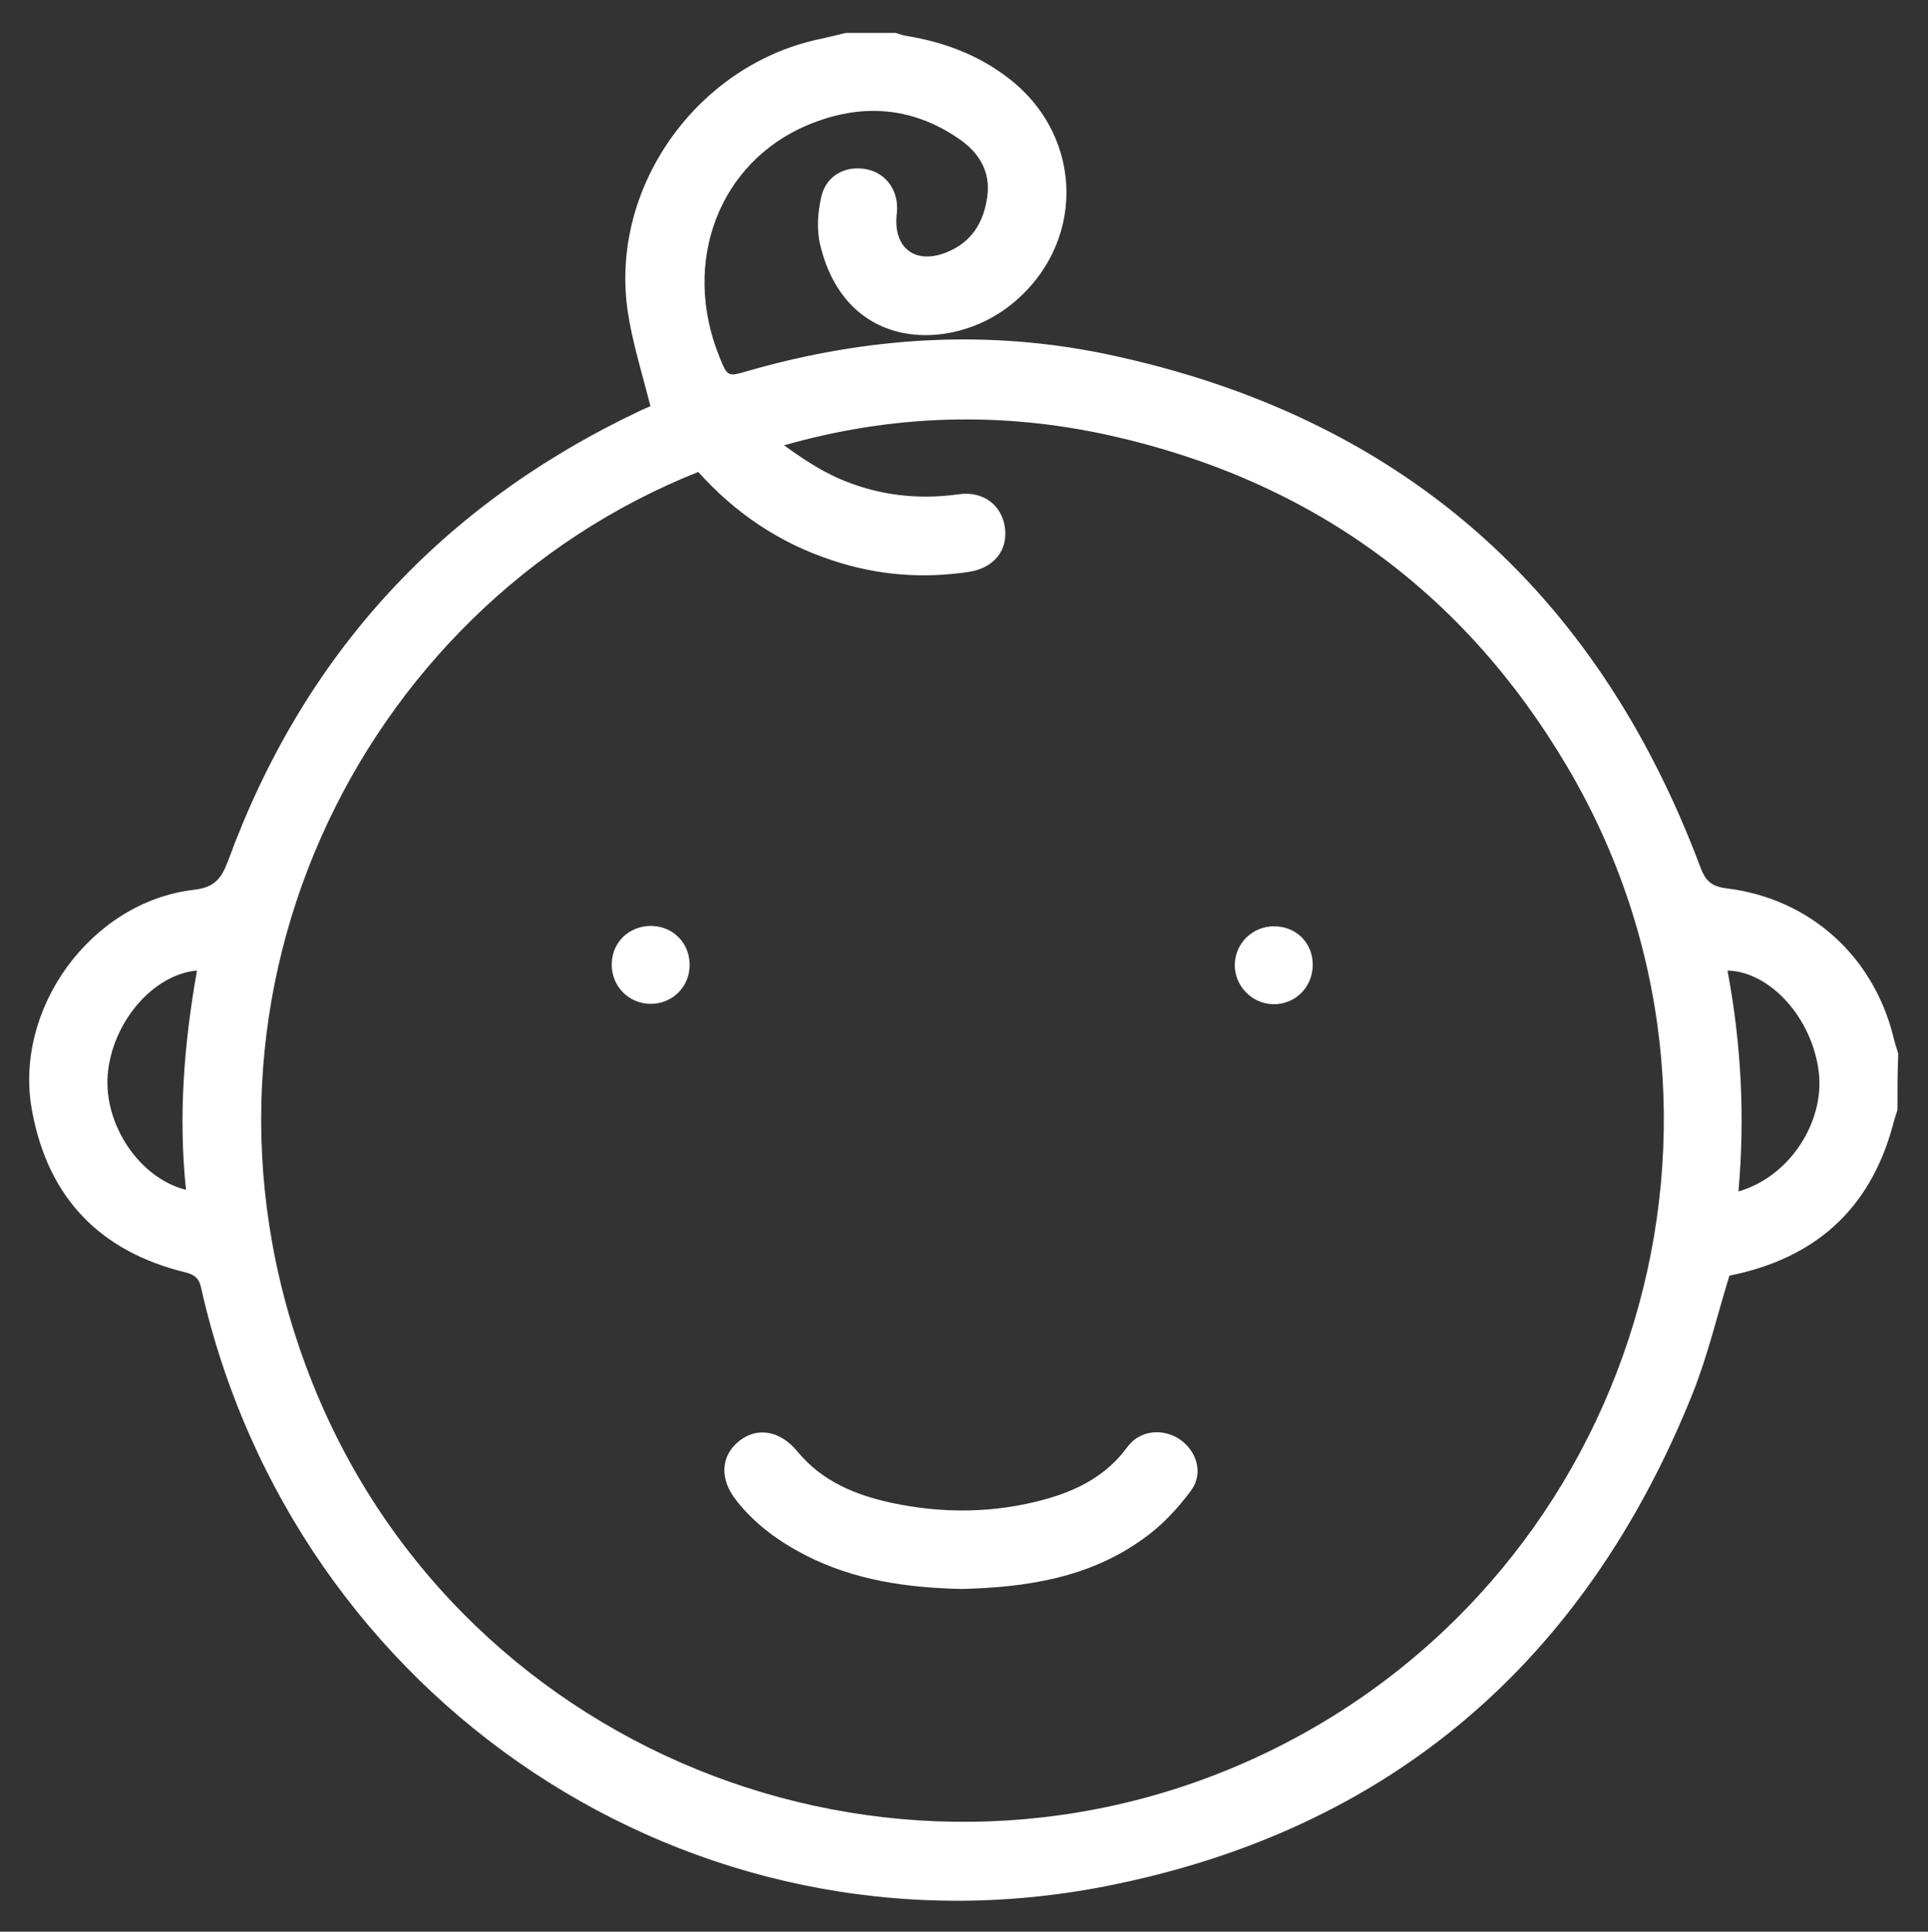<?xml version="1.0" encoding="utf-8"?>
<!-- Generator: Adobe Illustrator 21.1.0, SVG Export Plug-In . SVG Version: 6.00 Build 0)  -->
<svg version="1.1" id="Calque_1" xmlns="http://www.w3.org/2000/svg" xmlns:xlink="http://www.w3.org/1999/xlink" x="0px" y="0px"
	 viewBox="0 0 492.3 493.2" style="enable-background:new 0 0 492.3 493.2;" xml:space="preserve">
<rect x="0" y="0" width="492.3" height="493.2" fill="#333333" stroke="none"/>
<style type="text/css">
	.st0{fill:#FFFFFF;}
	.st1{display:none;}
	.st2{display:inline;}
	.st3{display:inline;fill:none;}
</style>
<g id="Qp0XWd_1_">
	<g>
		<path class="st0" d="M484.5,283.4c-0.4,1.3-0.9,2.7-1.2,4c-5.9,21.7-20.2,34-41.7,38.3c-3.1,10-5.5,20.3-9.4,30.1
			c-27.5,68.5-77.4,111.6-149.9,125.8c-105.6,20.7-207.3-47.4-231-153c-0.5-2.3-1.7-3.1-3.8-3.7c-21.9-5.3-35.2-19-39.3-41.2
			c-4.9-26,15-53.4,41.2-56.5c5.2-0.6,7-2.6,8.8-7.3c19.3-52.8,54.6-91.1,105.4-115.1c0.8-0.4,1.7-0.7,2.5-1.1
			c0.2-0.1,0.3-0.4,0,0.1c-2.1-8.4-4.6-16.2-5.8-24.2c-4.7-31.4,17.3-62.6,48.4-69.5c2.4-0.5,4.8-1.1,7.3-1.7c4.2,0,8.5,0,12.7,0
			c1,0.3,2,0.7,3,0.8c9.5,1.6,18.3,4.9,26,10.9c19.4,15.1,19.5,42.7,0.2,57.9c-15.1,11.9-42,11.9-48.5-15.6
			c-0.9-3.8-0.6-8.2,0.3-12.1c1.2-5.5,6.2-8.1,11.5-7.1c5.2,1,8.4,5.7,7.8,11.2c-1.1,8.9,4.7,13.4,13,9.9c6.2-2.6,9.2-7.6,10.1-14.1
			c0.9-6.6-2.3-11.4-7.3-14.8c-12.1-8.3-25.1-9.1-38.5-3.5c-22.7,9.5-32.4,35-22.6,59.2c2.1,5.2,2.1,5.1,7.3,3.6
			c30.3-8.7,61.1-10.7,91.9-4.2c74.2,15.7,124.5,59.7,151.2,130.7c1.3,3.6,2.8,5.1,6.7,5.6c21.3,2.6,37.6,17.3,42.7,38.1
			c0.3,1.4,0.8,2.7,1.2,4.1C484.5,273.9,484.5,278.6,484.5,283.4z M178.3,120.5C90.9,155.3,41.4,257.4,79.9,353.4
			c38.6,96.3,152,139.2,245.1,93.3c93-45.9,127.9-161.7,75.2-250.9c-26.5-44.9-65.7-73.2-116.7-84.6c-27.8-6.2-55.6-5.4-83.3,2.5
			c4.4,3.2,8.8,6.1,13.6,8.3c9.9,4.4,20.2,5.7,31,4.2c6.3-0.9,11,2.8,11.8,8.5c0.8,5.8-2.8,10.3-9.1,11.3
			c-11.8,1.8-23.5,0.9-34.9-2.9C199.1,138.7,187.7,131,178.3,120.5z M443.9,304.2c13-3.7,22.1-17.7,20.5-30.6
			c-1.7-13.6-12.3-25.5-23.3-25.8C444.6,266.4,445.6,285.1,443.9,304.2z M50.3,247.8c-11.3,1-21.7,13.3-22.8,26.6
			c-1,12.8,8.1,26.4,20,29.4C45.5,285,47,266.4,50.3,247.8z"/>
		<path class="st0" d="M245.5,405.7c-13.8-0.3-27.3-2.2-39.8-8.6c-6.8-3.5-12.9-7.9-17.6-13.9c-4.5-5.6-4.1-11.6,0.8-15.4
			c4.7-3.6,10.5-2.4,14.8,2.9c6.2,7.5,14.7,11,23.9,13c13.1,2.8,26.3,2.7,39.3-0.9c8.3-2.3,15.7-6.1,21-13.4c3.1-4.2,8.9-4.8,13.2-2
			c4.5,3,6.3,8.8,3,13.2c-3.4,4.6-7.5,9-12.2,12.3C278.2,402.8,262.2,405.3,245.5,405.7z"/>
		<path class="st0" d="M176.1,246.4c0,5.6-4.5,10-10.1,9.9s-9.9-4.6-9.8-10.2c0.1-5.5,4.3-9.6,9.9-9.7
			C171.8,236.4,176.1,240.7,176.1,246.4z"/>
		<path class="st0" d="M335.2,246.5c-0.1,5.6-4.5,10-10.1,9.9c-5.5-0.1-10-4.8-9.8-10.3c0.2-5.4,4.6-9.6,10-9.6
			C331,236.5,335.3,240.8,335.2,246.5z"/>
	</g>
</g>
<g id="Bf1aqZ_1_" class="st1">
	<g class="st2">
		<path d="M7.6,281c0-2.9,0-5.8,0-8.7c0.3-0.9,0.6-1.7,0.8-2.6c3.4-22.8,21.6-40.4,44.3-42.5c2.8-0.3,3.7-1.2,4.5-3.7
			c6.9-20.7,17-39.8,30.3-57.2c1.3-1.8,2.7-3.5,4.2-5.5c-8.5-5.3-12-13.5-14.9-22.1c-8.2-24.5-12-49.5-9.4-75.3
			c1.4-13.5,4.6-26.5,12.5-38c5.7-8.3,13.1-14,23.4-15.6c2.3-0.3,4.6-0.9,6.9-1.4c4.8,0,9.5,0,14.3,0c1,0.3,2,0.6,3,0.7
			c22.8,2.2,43.6,9.7,62.6,22.5c12.2,8.3,25.2,15.5,37.9,23c1.4,0.8,3.5,1,5.1,0.6c8.4-2,16.7-2.2,25.1-0.1c1.6,0.4,3.7,0.1,5.1-0.7
			c13.1-7.7,26.3-15.3,38.9-23.6c12.8-8.5,26.4-14.9,41.3-18.4c6.6-1.6,13.4-2.7,20.1-4c6.6,0,13.2,0,19.9,0
			c0.7,0.3,1.5,0.7,2.2,0.7c11.2,1.1,19.5,6.8,25.8,15.9c5.7,8.2,8.9,17.4,10.8,27c4.4,22.2,3.1,44.3-2.1,66.1
			c-3.7,15.5-6.1,31.9-20.4,42.8c16.1,19.8,27.9,41.7,35.5,65.7c0.6,0.1,0.9,0.2,1.1,0.2c26,1.5,45.6,20.3,47.6,46.6
			c1.8,24.6-15.1,46.2-38,51.2c-4.6,1-6,3.2-6.9,7.3c-23,99.7-121.7,170.6-231.1,149.6c-78.9-15.1-138.8-74.3-156.5-152.8
			c-0.5-2.4-1.6-3-3.8-3.5c-19-4.5-31.8-16-37.8-34.7C8.9,287.5,8.4,284.2,7.6,281z M424.4,286.7c0.4-0.1,0.7-0.1,1.1-0.2
			c-1.8-13.3-2.8-26.8-5.6-40c-6.2-29-19.6-54.6-39.1-76.9c-0.9-1-2.6-2.1-3.8-2c-14.2,1-27.9-1.8-41.5-5.5
			c-25.8-7.2-50-18.6-73.8-30.6c-1.7-0.9-4.3-1.2-6.2-0.6c-6.2,1.8-12.3,2.1-18.3-0.2c-2.5-0.9-4.4-0.5-6.7,0.5
			c-18.7,8.5-37.3,17.5-56.4,25.1c-18.3,7.4-37.5,12.3-57.5,11.6c-3.5-0.1-5.6,1-7.6,3.5c-36.6,45-49.5,96.1-37.8,152.8
			c18.9,91.7,109.4,157.3,209.2,137.7C364.8,445.3,424.3,372.2,424.4,286.7z M395.5,132.4c0.7-2.1,1.2-3.3,1.6-4.6
			c4.7-14.7,7.2-29.8,7.7-45.2c0.4-12.6-0.6-25.1-5-37.1c-4.9-13.3-10.5-17.4-24.6-17.2c-22,0.3-42.4,6.2-60.9,18.6
			c-10.9,7.3-22.2,13.9-33.3,20.9c-1.1,0.7-2.2,1.3-3.3,2c4.8,14,5.5,18.8,0.4,38.1C319.1,106.5,357.8,116.4,395.5,132.4z
			 M213.9,107.9c-4.6-12.9-5.8-25.4-0.1-37.4c-12.7-8.1-25.3-16-37.7-24c-20.1-13-42-18.9-65.9-17.5c-5.8,0.3-10.9,2.3-13.5,7.6
			c-3.1,6.3-6.3,12.9-7.8,19.7c-3.9,18-2.6,36.1,1,54c1.5,7.5,3.7,14.8,5.7,22.7C133.7,116.4,172.5,107.1,213.9,107.9z M261.5,88.7
			c0.2-7.9-1.9-12.6-7.9-13.7c-5-0.9-10.4-0.7-15.5,0c-4.6,0.6-7.3,4.4-7.8,8.9c-1.1,9.4,1.4,17.8,8.1,24.7
			c5.4,5.4,11.4,5.1,16.4-0.8C259.4,102.2,261.3,95.7,261.5,88.7z M440.8,247.9c3.4,18.7,4.8,37.5,2.9,56.5
			c11.6-2.5,20.7-15.2,20.4-28.2C463.9,262.2,454.1,250.2,440.8,247.9z M49.4,248.2c-12.1,2.6-21.7,15-21.5,28.8
			c0.2,12.5,9.2,25.1,18.6,26.7C47.4,285.3,48.4,266.8,49.4,248.2z M187,129.5c-25.2,1.6-49.2,8-72.4,17.9
			C140.5,148.9,163.7,139.3,187,129.5z M304,129c23.5,9.7,46.8,19.9,73.1,18.2C353.7,137.3,329.5,130.8,304,129z"/>
		<path d="M242.4,405.8c-11,0.1-24.9-1.9-37.3-9c-6.3-3.6-12-8.6-17.1-13.9c-4.6-4.7-3.7-11,0.8-14.7c4.7-3.7,10.5-2.7,14.9,2.6
			c6,7.3,14.2,10.9,23.1,12.9c15.3,3.4,30.5,3.1,45.3-2.5c6.2-2.3,11.5-5.9,15.5-11.3c3.4-4.5,9.4-5.3,13.8-2.1
			c4.4,3.2,6,9.4,2.3,13.6c-4.4,5.1-9.4,10.1-15.1,13.7C275.6,403.6,260.8,405.8,242.4,405.8z"/>
		<path d="M335.1,246.8c0,5.6-4.6,10.1-10,10c-5.3-0.1-9.8-4.6-9.8-9.9c-0.1-5.5,4.4-10.2,9.9-10.2
			C330.6,236.7,335.1,241.2,335.1,246.8z"/>
		<path d="M176.2,246.9c0,5.6-4.6,10.1-10.1,10c-5.3-0.2-9.7-4.6-9.8-10c0-5.5,4.5-10.2,10-10.2
			C171.8,236.7,176.2,241.3,176.2,246.9z"/>
	</g>
</g>
<g class="st1">
	<path class="st3" d="M393.1,350.3c12.4,9.9,27.9,12.6,42.3,7.6c14.6-5.1,25.6-17.6,29.3-33.5c4.5-19.1,3.8-39.6-2.2-64.3
		c-3.6-14.8-9.1-29.3-16.8-44.2c0,2.1,0,4.1,0,6.2c0.1,10.6,0.1,21.6-0.2,32.3c-0.5,17.1-3.5,31.7-9.1,44.4
		c-7.8,17.6-20,27.4-36.4,29.1c-5.6,0.6-11.3-0.1-16.9-0.8c-1.7-0.2-3.4-0.4-5-0.6C379.3,333.3,385.5,344.3,393.1,350.3z"/>
	<path class="st2" d="M352.8,141.8c14.1-6.3,29.8-10.2,49.3-12c8.6-0.8,17.4-1.2,25.9-1.5c4.6-0.2,9.4-0.4,14.1-0.6
		c5.5-0.3,9.7-4.6,9.7-10c0-5.5-4.3-9.8-9.7-9.9c-7.7-0.1-16.4-0.2-24.8,0.3c-23.2,1.4-47.3-0.1-71.6-4.5
		c-10.6-1.9-18.3-5.7-25.1-12.2c-6-5.8-14.2-10.4-21.7-12.3c-36.8-9-70.4-2.9-99.9,18.2c-5.1,3.6-10,8.7-15.5,15.9
		c-3.3,4.3-4.3,8.5-2.9,11.9c1.5,3.5,5.7,6,11.5,6.7c6.1,0.8,12.5,2.6,19.6,5.5c3.5,1.4,7.1,4.5,9.4,8.1c6.5,10.2,8.7,21.8,6.4,34.5
		c-3.2,17.6-12.7,32.4-28.9,45.2c-21.6,16.9-47.9,24.2-77.9,21.5c-33.5-2.9-57.8-19.5-72.3-49.4c-3.7-7.6-6.4-15.7-9-23.5
		c-0.6-1.7-1.2-3.4-1.7-5.1c-2.2-6.3-5.1-9.1-9.7-9.5c-4.8-0.4-8.8,2.7-10.6,8c-5.3,16-9.5,29.5-13.1,43.2c-1.5,5.9-2.3,12.2-3,18.3
		c-0.3,2.7-0.7,5.5-1.1,8.3v15.5c0,0.1,0.1,0.2,0.1,0.3c0.3,0.6,0.6,1.3,0.7,2.1c5.7,41.1,28.3,71.1,67,89.2
		c26.7,12.4,56.1,14.4,90,5.9c7.3-1.8,10.6-6.5,9.1-12.8c-0.6-2.4-2-4.4-4-5.6c-2.6-1.6-6.1-2-9.8-1c-17.7,4.3-33.8,5.3-49.3,3.2
		c-23.7-3.2-46.1-15.2-61.6-33c-16.6-19-24.1-43.2-21.2-68.1c0.7-5.9,1.7-11.8,2.6-17.6c0.4-2.7,0.9-5.4,1.3-8.1l0.5-3.2l2.6,1.9
		c2.7,1.9,3.7,3.9,4.6,5.4c12.6,22.4,27.9,37.1,46.9,45c49,20.5,94.3,14.3,134.8-18.2c25-20.2,36.3-45.1,33.5-74.2
		c-2.4-24.3-13-39.6-32.6-47c-0.7-0.3-1.3-0.8-1.7-1.1c-0.1-0.1-0.3-0.3-0.4-0.4l-1.9-1.5l1.9-1.6c0.2-0.2,0.4-0.3,0.6-0.5
		c0.4-0.4,0.8-0.8,1.4-1.1c23.4-14.1,49.2-18.3,76.9-12.4c14,3,23.3,12.6,26,27c2.3,11.9-0.5,23.2-8.2,33.6
		c-6.3,8.4-14.9,15.3-26.3,21c-3.8,1.9-6.1,4.2-6.9,6.9c-0.8,2.8,0,6.3,2.4,10.3l2,3.3c5.4,8.9,11.1,18.1,15.4,27.7
		c11.3,25.5,14.2,51.6,8.3,75.5c-5.9,23.9-20.5,45-42.2,61c-30.8,22.8-68.2,34.1-111,33.7c-34-0.4-63.9-11-88.8-31.6
		c-9.1-7.5-17.1-16.9-23.7-27.7c-1.5-2.4-3.7-4.1-6.3-4.7c-2.5-0.6-5.2-0.2-7.5,1.2c-4.8,3-6.2,8.7-3.4,13.9c1,1.8,2.2,3.7,3.6,5.7
		c23.1,33,55.6,52.9,99.3,60.9c5.5,1,11.2,1.6,16.7,2.2c2.6,0.3,5.1,0.6,7.7,0.9h12.8c1.9-0.2,3.7-0.4,5.6-0.6
		c4-0.4,8.1-0.9,12.1-1.4c36-4.6,65.8-15.5,90.9-33.3c38.8-27.6,58.1-64.3,57.3-109.3c-0.4-24.6-8-49.1-23.1-75
		c-0.6-1-1.2-2.1-1.8-3.2c-0.3-0.5-0.6-1-0.9-1.6l-0.9-1.6l1.5-1c9.8-6.6,21.9-15.9,28.6-29.9C335.4,152.9,342.3,146.5,352.8,141.8z
		"/>
	<path class="st2" d="M487.6,332.2c6.3-22.6,5.9-46.9-1.3-76.6c-8.5-35.4-25.9-69.1-56.5-109.3c-2.8-3.7-7.6-4.8-12-2.7
		s-6.6,6.6-5.6,11.5c6.5,33.7,9.5,60.1,9.7,88.5v0.1v0.1c-0.1,1-0.1,2.3-0.2,3.8c-0.2,4.3-0.5,10.3-1.1,16.2
		c-1,9.2-2.8,19.8-8.3,29.4c-3.4,5.8-7.6,9.2-12.8,10.5c-6.5,1.6-13.4-0.4-18.6-5.5c-5.7-5.5-8.2-13.6-6.6-21.2
		c6.6-30.3,15.5-57.7,27.3-83.6c1.3-2.8,1.8-6.2,1.4-8.9c-0.5-3.9-4.1-7-8.8-7.4c-0.3,0-0.6-0.1-1-0.1c-3.9,0-7.4,2.6-9.5,7.1
		c-10.9,23.4-19.8,49.3-27.2,79.2c-6.1,25.1-7.1,45.8-2.9,65.3c3.9,18.2,14,33.8,28.4,43.8c14.5,10.1,32.4,14,50.4,10.9
		C460.6,378.6,479.6,360.9,487.6,332.2z M390.6,353.4c-8.9-7-16.7-20.9-16.5-29l0.1-2.1l2.1,0.2c2.5,0.2,5.1,0.5,7.5,0.8
		c5.3,0.6,10.8,1.3,16,0.7c15.1-1.6,25.9-10.4,33.2-26.8c5.4-12.3,8.3-26.3,8.8-42.9c0.3-10.7,0.2-21.6,0.2-32.2
		c0-4.7-0.1-9.5-0.1-14.2v-7.7l3.7,6.7c9.9,17.7,16.7,34.8,20.9,52.3c6.1,25,6.8,46.7,2.2,66.2c-4.1,17.2-16,30.8-31.9,36.4
		c-5,1.8-10.3,2.6-15.5,2.6C410.4,364.3,399.6,360.6,390.6,353.4z"/>
	<path class="st2" d="M277.4,127.7c0,3.6,1.3,6.9,3.7,9.3c2.4,2.5,5.8,3.8,9.4,3.8l0,0c7.2,0,13-5.6,13.1-12.8
		c0.1-3.4-1.3-6.7-3.8-9.2s-5.9-4-9.4-4l0,0C283.2,114.8,277.5,120.4,277.4,127.7z"/>
</g>
</svg>
